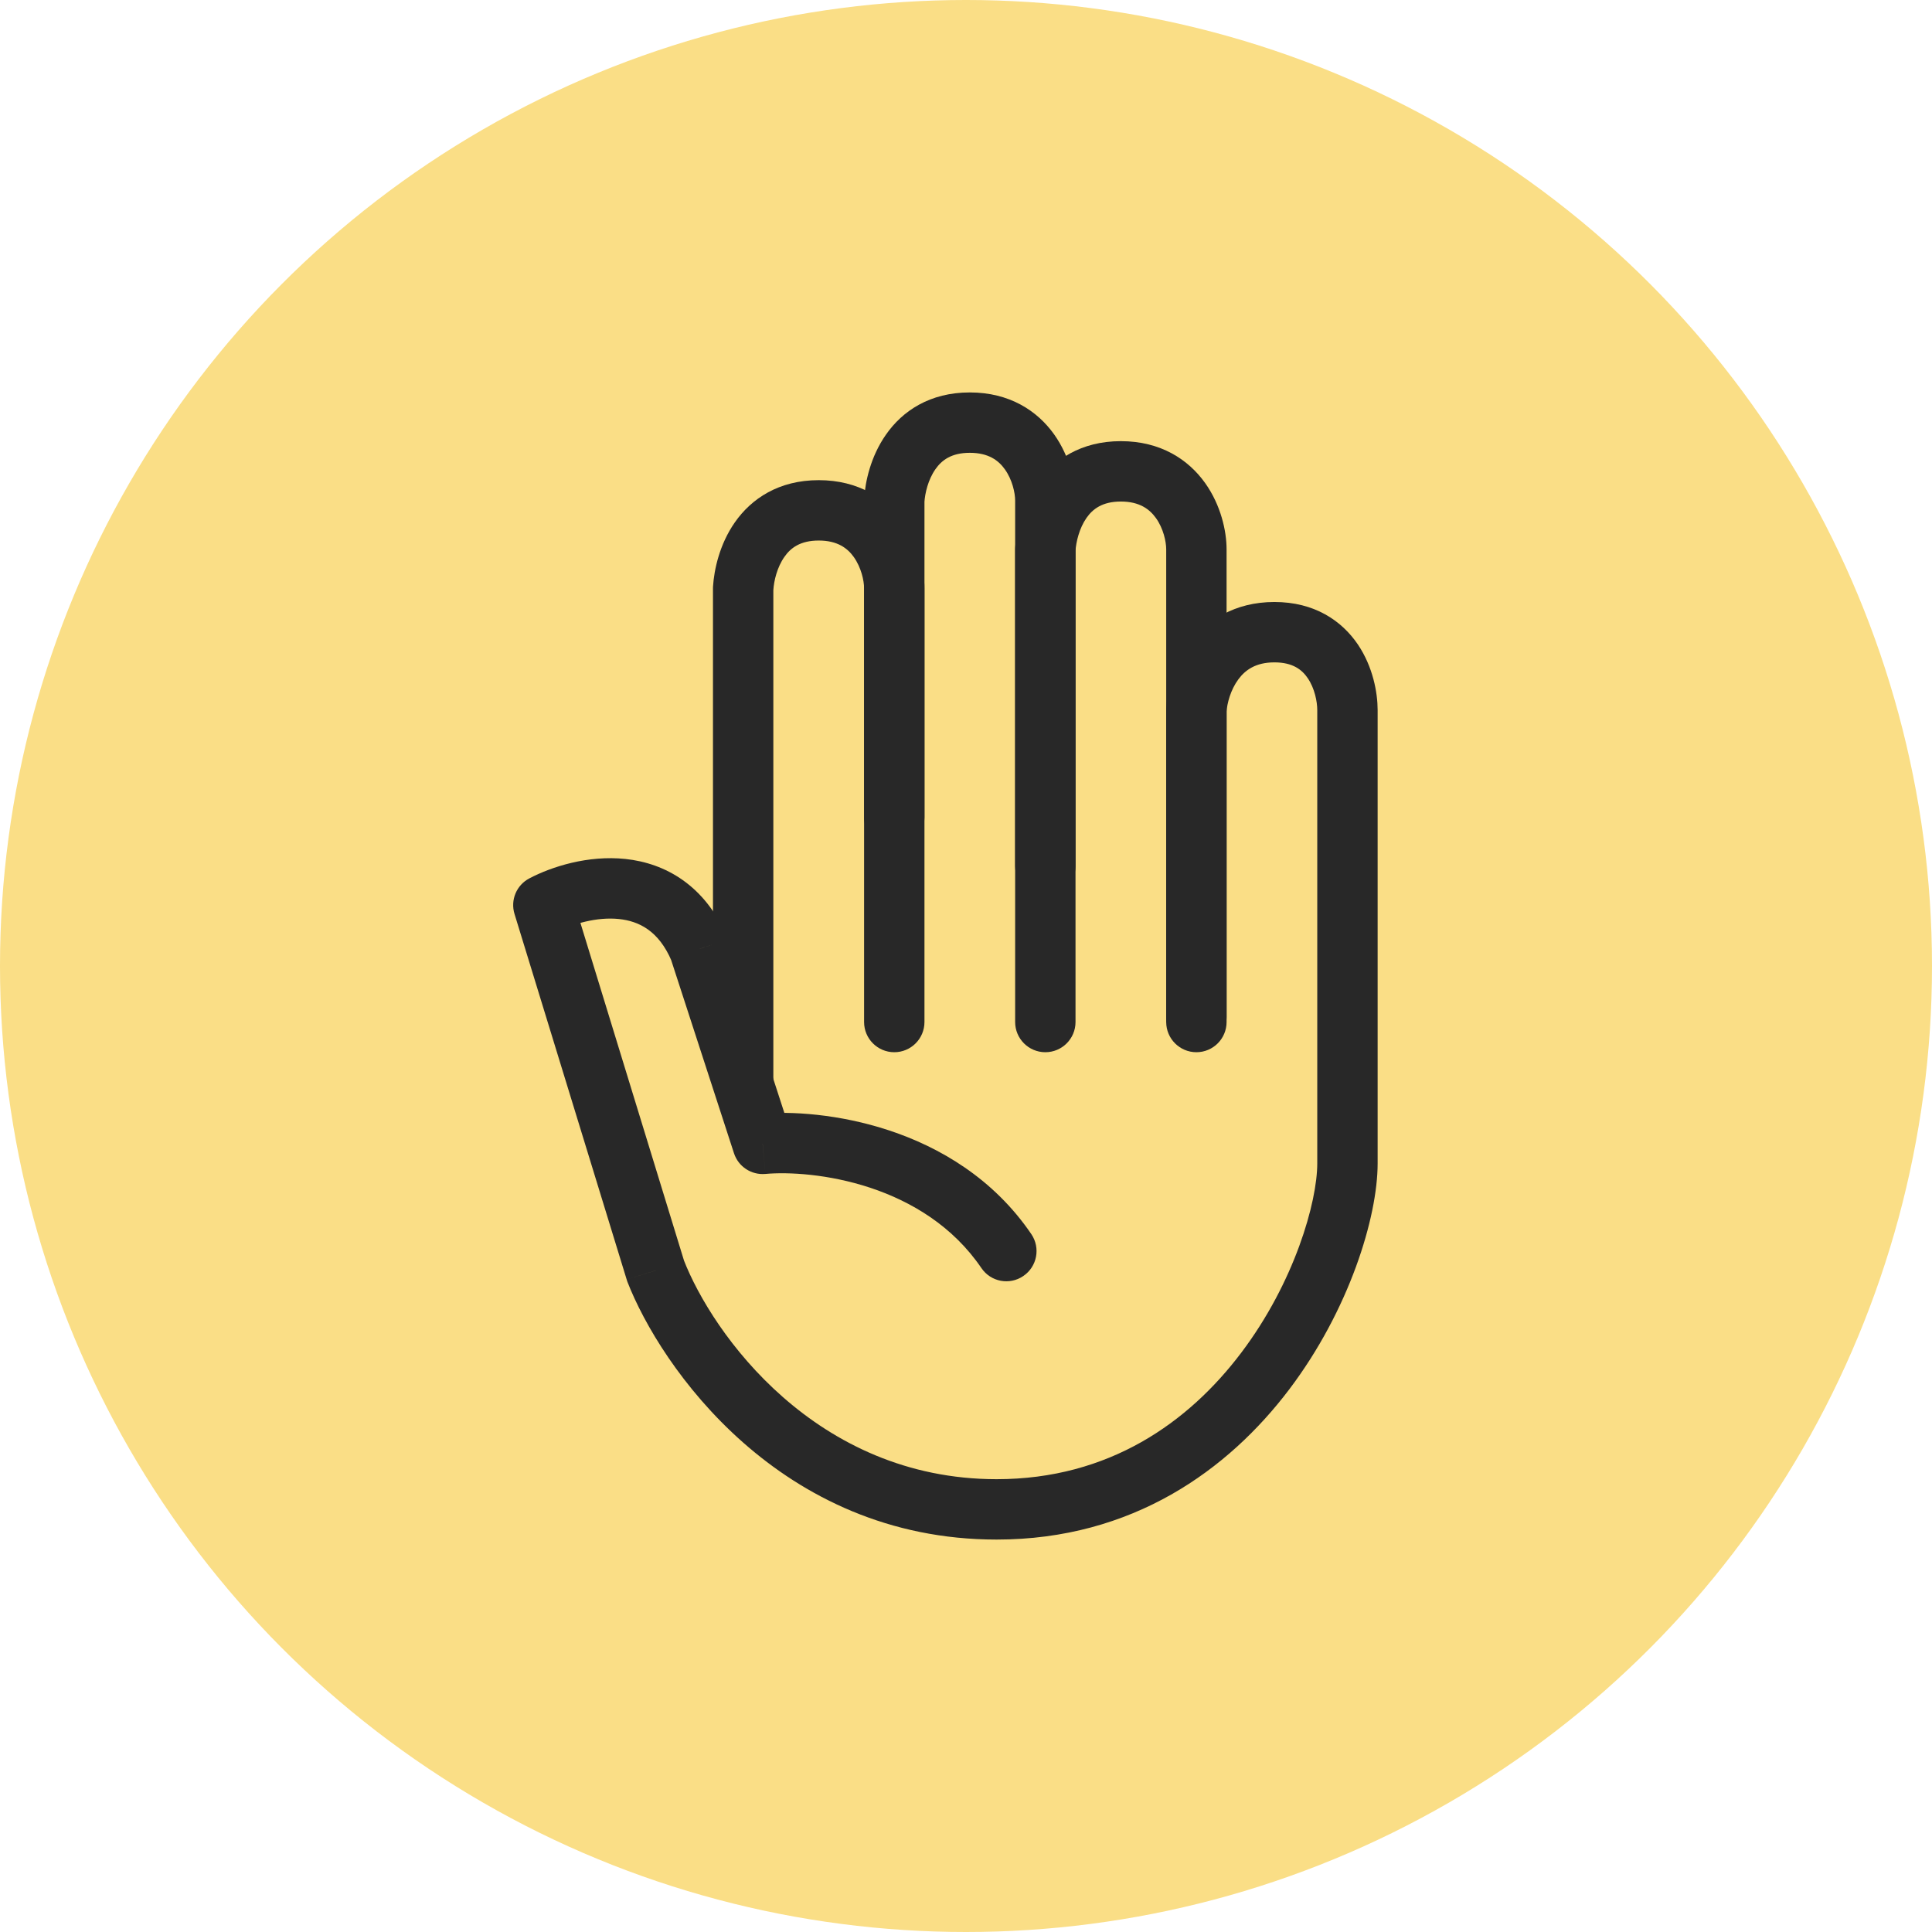 <svg width="32" height="32" viewBox="0 0 32 32" fill="none" xmlns="http://www.w3.org/2000/svg">
<circle cx="16" cy="16" r="16" fill="#FADE86"/>
<path d="M9 14.991L8.769 14.548C8.555 14.659 8.451 14.907 8.522 15.138L9 14.991ZM10.857 21.045L10.379 21.191C10.382 21.203 10.386 21.214 10.39 21.226L10.857 21.045ZM19.816 11.762L19.317 11.731C19.317 11.742 19.316 11.752 19.316 11.762H19.816ZM19.316 16.928C19.316 17.204 19.54 17.428 19.816 17.428C20.092 17.428 20.316 17.204 20.316 16.928H19.316ZM11.583 15.717L12.059 15.563C12.054 15.549 12.049 15.534 12.043 15.521L11.583 15.717ZM12.632 18.946L12.157 19.101C12.229 19.323 12.445 19.465 12.678 19.444L12.632 18.946ZM16.255 21.003C16.41 21.232 16.721 21.291 16.949 21.135C17.178 20.98 17.237 20.669 17.082 20.441L16.255 21.003ZM8.522 15.138L10.379 21.191L11.335 20.898L9.478 14.844L8.522 15.138ZM10.39 21.226C10.938 22.638 12.918 25.5 16.507 25.5V24.5C13.509 24.5 11.798 22.089 11.323 20.864L10.39 21.226ZM16.507 25.5C18.759 25.5 20.347 24.344 21.355 23.011C22.347 21.699 22.818 20.163 22.818 19.269H21.818C21.818 19.908 21.442 21.238 20.557 22.408C19.689 23.557 18.371 24.5 16.507 24.5V25.5ZM22.818 19.269V11.762H21.818V19.269H22.818ZM22.818 11.762C22.818 11.473 22.741 11.046 22.491 10.675C22.222 10.278 21.769 9.971 21.108 9.971V10.971C21.415 10.971 21.567 11.094 21.662 11.235C21.775 11.402 21.818 11.621 21.818 11.762H22.818ZM21.108 9.971C20.449 9.971 19.989 10.275 19.706 10.658C19.439 11.021 19.335 11.442 19.317 11.731L20.315 11.793C20.324 11.652 20.381 11.428 20.511 11.252C20.625 11.098 20.798 10.971 21.108 10.971V9.971ZM19.316 11.762V16.928H20.316V11.762H19.316ZM9.231 15.434C9.482 15.304 9.883 15.183 10.253 15.222C10.583 15.257 10.91 15.416 11.123 15.915L12.043 15.521C11.675 14.663 11.02 14.297 10.358 14.227C9.737 14.162 9.137 14.355 8.769 14.548L9.231 15.434ZM11.107 15.872L12.157 19.101L13.108 18.792L12.059 15.563L11.107 15.872ZM12.678 19.444C13.057 19.41 13.722 19.444 14.414 19.673C15.101 19.901 15.784 20.311 16.255 21.003L17.082 20.441C16.455 19.519 15.563 19 14.729 18.724C13.899 18.449 13.095 18.402 12.587 18.448L12.678 19.444Z" fill="#282828"/>
<path d="M17.314 9.099L16.815 9.068C16.814 9.078 16.814 9.088 16.814 9.099H17.314ZM16.814 14.345C16.814 14.621 17.038 14.845 17.314 14.845C17.59 14.845 17.814 14.621 17.814 14.345H16.814ZM19.316 16.848C19.316 17.124 19.54 17.348 19.816 17.348C20.092 17.348 20.316 17.124 20.316 16.848H19.316ZM20.316 9.099C20.316 8.796 20.222 8.368 19.961 8.001C19.683 7.611 19.224 7.307 18.565 7.307V8.307C18.875 8.307 19.041 8.434 19.147 8.582C19.269 8.753 19.316 8.971 19.316 9.099H20.316ZM18.565 7.307C17.904 7.307 17.451 7.614 17.177 8.005C16.92 8.371 16.832 8.792 16.815 9.068L17.813 9.13C17.823 8.975 17.876 8.75 17.996 8.578C18.099 8.431 18.258 8.307 18.565 8.307V7.307ZM16.814 9.099V14.345H17.814V9.099H16.814ZM19.316 9.099V16.848H20.316V9.099H19.316Z" fill="#282828"/>
<path d="M12.309 9.744L11.81 9.713C11.81 9.724 11.809 9.734 11.809 9.744H12.309ZM11.809 17.897C11.809 18.173 12.033 18.397 12.309 18.397C12.586 18.397 12.809 18.173 12.809 17.897H11.809ZM14.312 16.928C14.312 17.204 14.536 17.428 14.812 17.428C15.088 17.428 15.312 17.204 15.312 16.928H14.312ZM15.312 9.744C15.312 9.442 15.218 9.014 14.957 8.647C14.679 8.257 14.219 7.953 13.561 7.953V8.953C13.87 8.953 14.037 9.079 14.142 9.227C14.264 9.399 14.312 9.617 14.312 9.744H15.312ZM13.561 7.953C12.899 7.953 12.446 8.259 12.172 8.651C11.916 9.017 11.828 9.437 11.81 9.713L12.809 9.776C12.818 9.621 12.871 9.396 12.992 9.224C13.094 9.077 13.253 8.953 13.561 8.953V7.953ZM11.809 9.744V17.897H12.809V9.744H11.809ZM14.312 9.744V16.928H15.312V9.744H14.312Z" fill="#282828"/>
<path d="M14.812 8.291L14.313 8.26C14.312 8.271 14.312 8.281 14.312 8.291H14.812ZM14.312 13.538C14.312 13.814 14.536 14.038 14.812 14.038C15.088 14.038 15.312 13.814 15.312 13.538H14.312ZM16.814 16.928C16.814 17.204 17.038 17.428 17.314 17.428C17.59 17.428 17.814 17.204 17.814 16.928H16.814ZM17.814 8.291C17.814 7.989 17.72 7.561 17.459 7.194C17.181 6.804 16.721 6.5 16.063 6.5V7.5C16.373 7.5 16.539 7.626 16.644 7.774C16.767 7.946 16.814 8.164 16.814 8.291H17.814ZM16.063 6.5C15.402 6.5 14.948 6.806 14.675 7.198C14.418 7.564 14.33 7.984 14.313 8.26L15.311 8.323C15.32 8.168 15.373 7.943 15.494 7.771C15.597 7.624 15.755 7.5 16.063 7.5V6.5ZM14.312 8.291V13.538H15.312V8.291H14.312ZM16.814 8.291V16.928H17.814V8.291H16.814Z" fill="#282828"/>
</svg>
